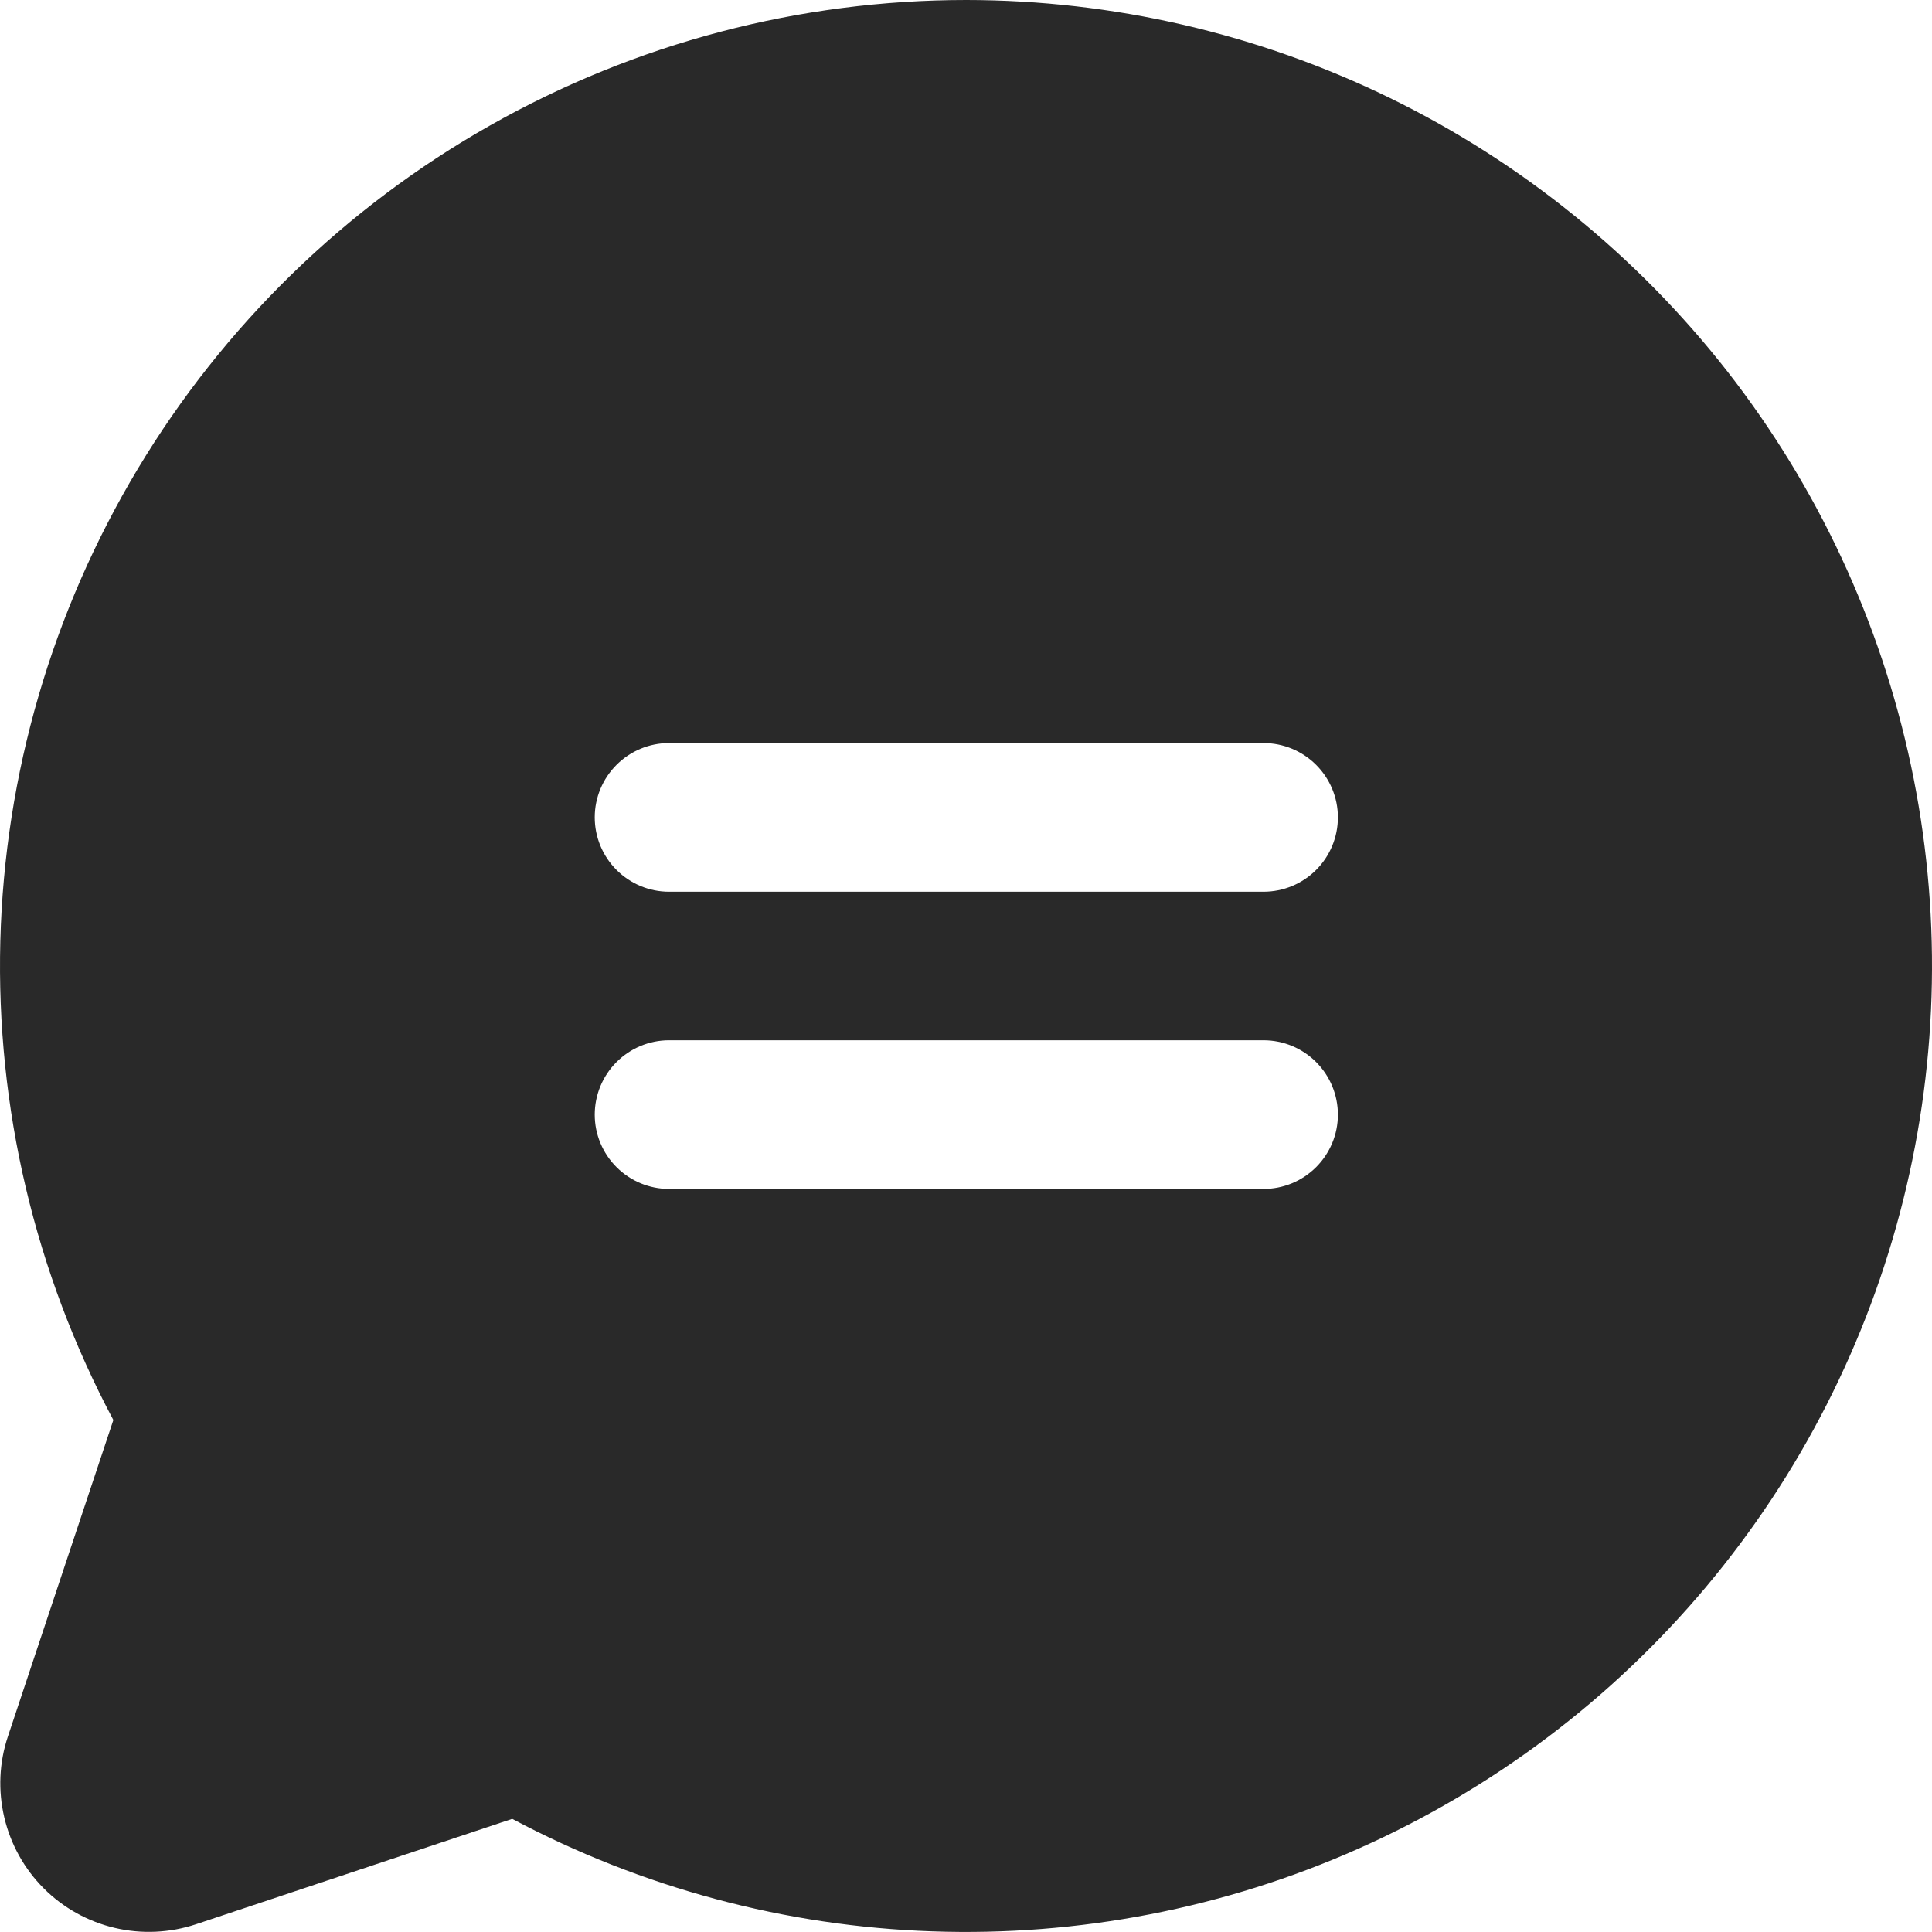 <svg width="18" height="18" viewBox="0 0 18 18" fill="none" xmlns="http://www.w3.org/2000/svg">
<path d="M9.003 2.14335e-07C7.449 -0 5.921 0.402 4.569 1.167C3.216 1.932 2.085 3.034 1.285 4.366C0.485 5.698 0.043 7.215 0.003 8.768C-0.037 10.321 0.326 11.858 1.056 13.23L0.074 16.177C-0.008 16.421 -0.019 16.682 0.04 16.933C0.099 17.183 0.226 17.412 0.408 17.594C0.59 17.776 0.819 17.903 1.069 17.962C1.32 18.021 1.582 18.009 1.826 17.928L4.772 16.946C5.98 17.588 7.317 17.947 8.683 17.994C10.05 18.042 11.409 17.779 12.658 17.223C13.908 16.667 15.014 15.834 15.893 14.787C16.772 13.74 17.401 12.506 17.732 11.18C18.063 9.853 18.088 8.469 17.804 7.131C17.52 5.794 16.935 4.539 16.094 3.461C15.252 2.384 14.177 1.512 12.948 0.912C11.719 0.313 10.37 0.001 9.003 2.14335e-07ZM11.772 11.077H6.233C6.05 11.077 5.874 11.004 5.744 10.874C5.614 10.744 5.541 10.568 5.541 10.385C5.541 10.201 5.614 10.025 5.744 9.895C5.874 9.765 6.05 9.692 6.233 9.692H11.772C11.956 9.692 12.132 9.765 12.262 9.895C12.392 10.025 12.465 10.201 12.465 10.385C12.465 10.568 12.392 10.744 12.262 10.874C12.132 11.004 11.956 11.077 11.772 11.077ZM11.772 8.308H6.233C6.05 8.308 5.874 8.235 5.744 8.105C5.614 7.975 5.541 7.799 5.541 7.615C5.541 7.432 5.614 7.256 5.744 7.126C5.874 6.996 6.05 6.923 6.233 6.923H11.772C11.956 6.923 12.132 6.996 12.262 7.126C12.392 7.256 12.465 7.432 12.465 7.615C12.465 7.799 12.392 7.975 12.262 8.105C12.132 8.235 11.956 8.308 11.772 8.308Z" fill="#292929"/>
</svg>
